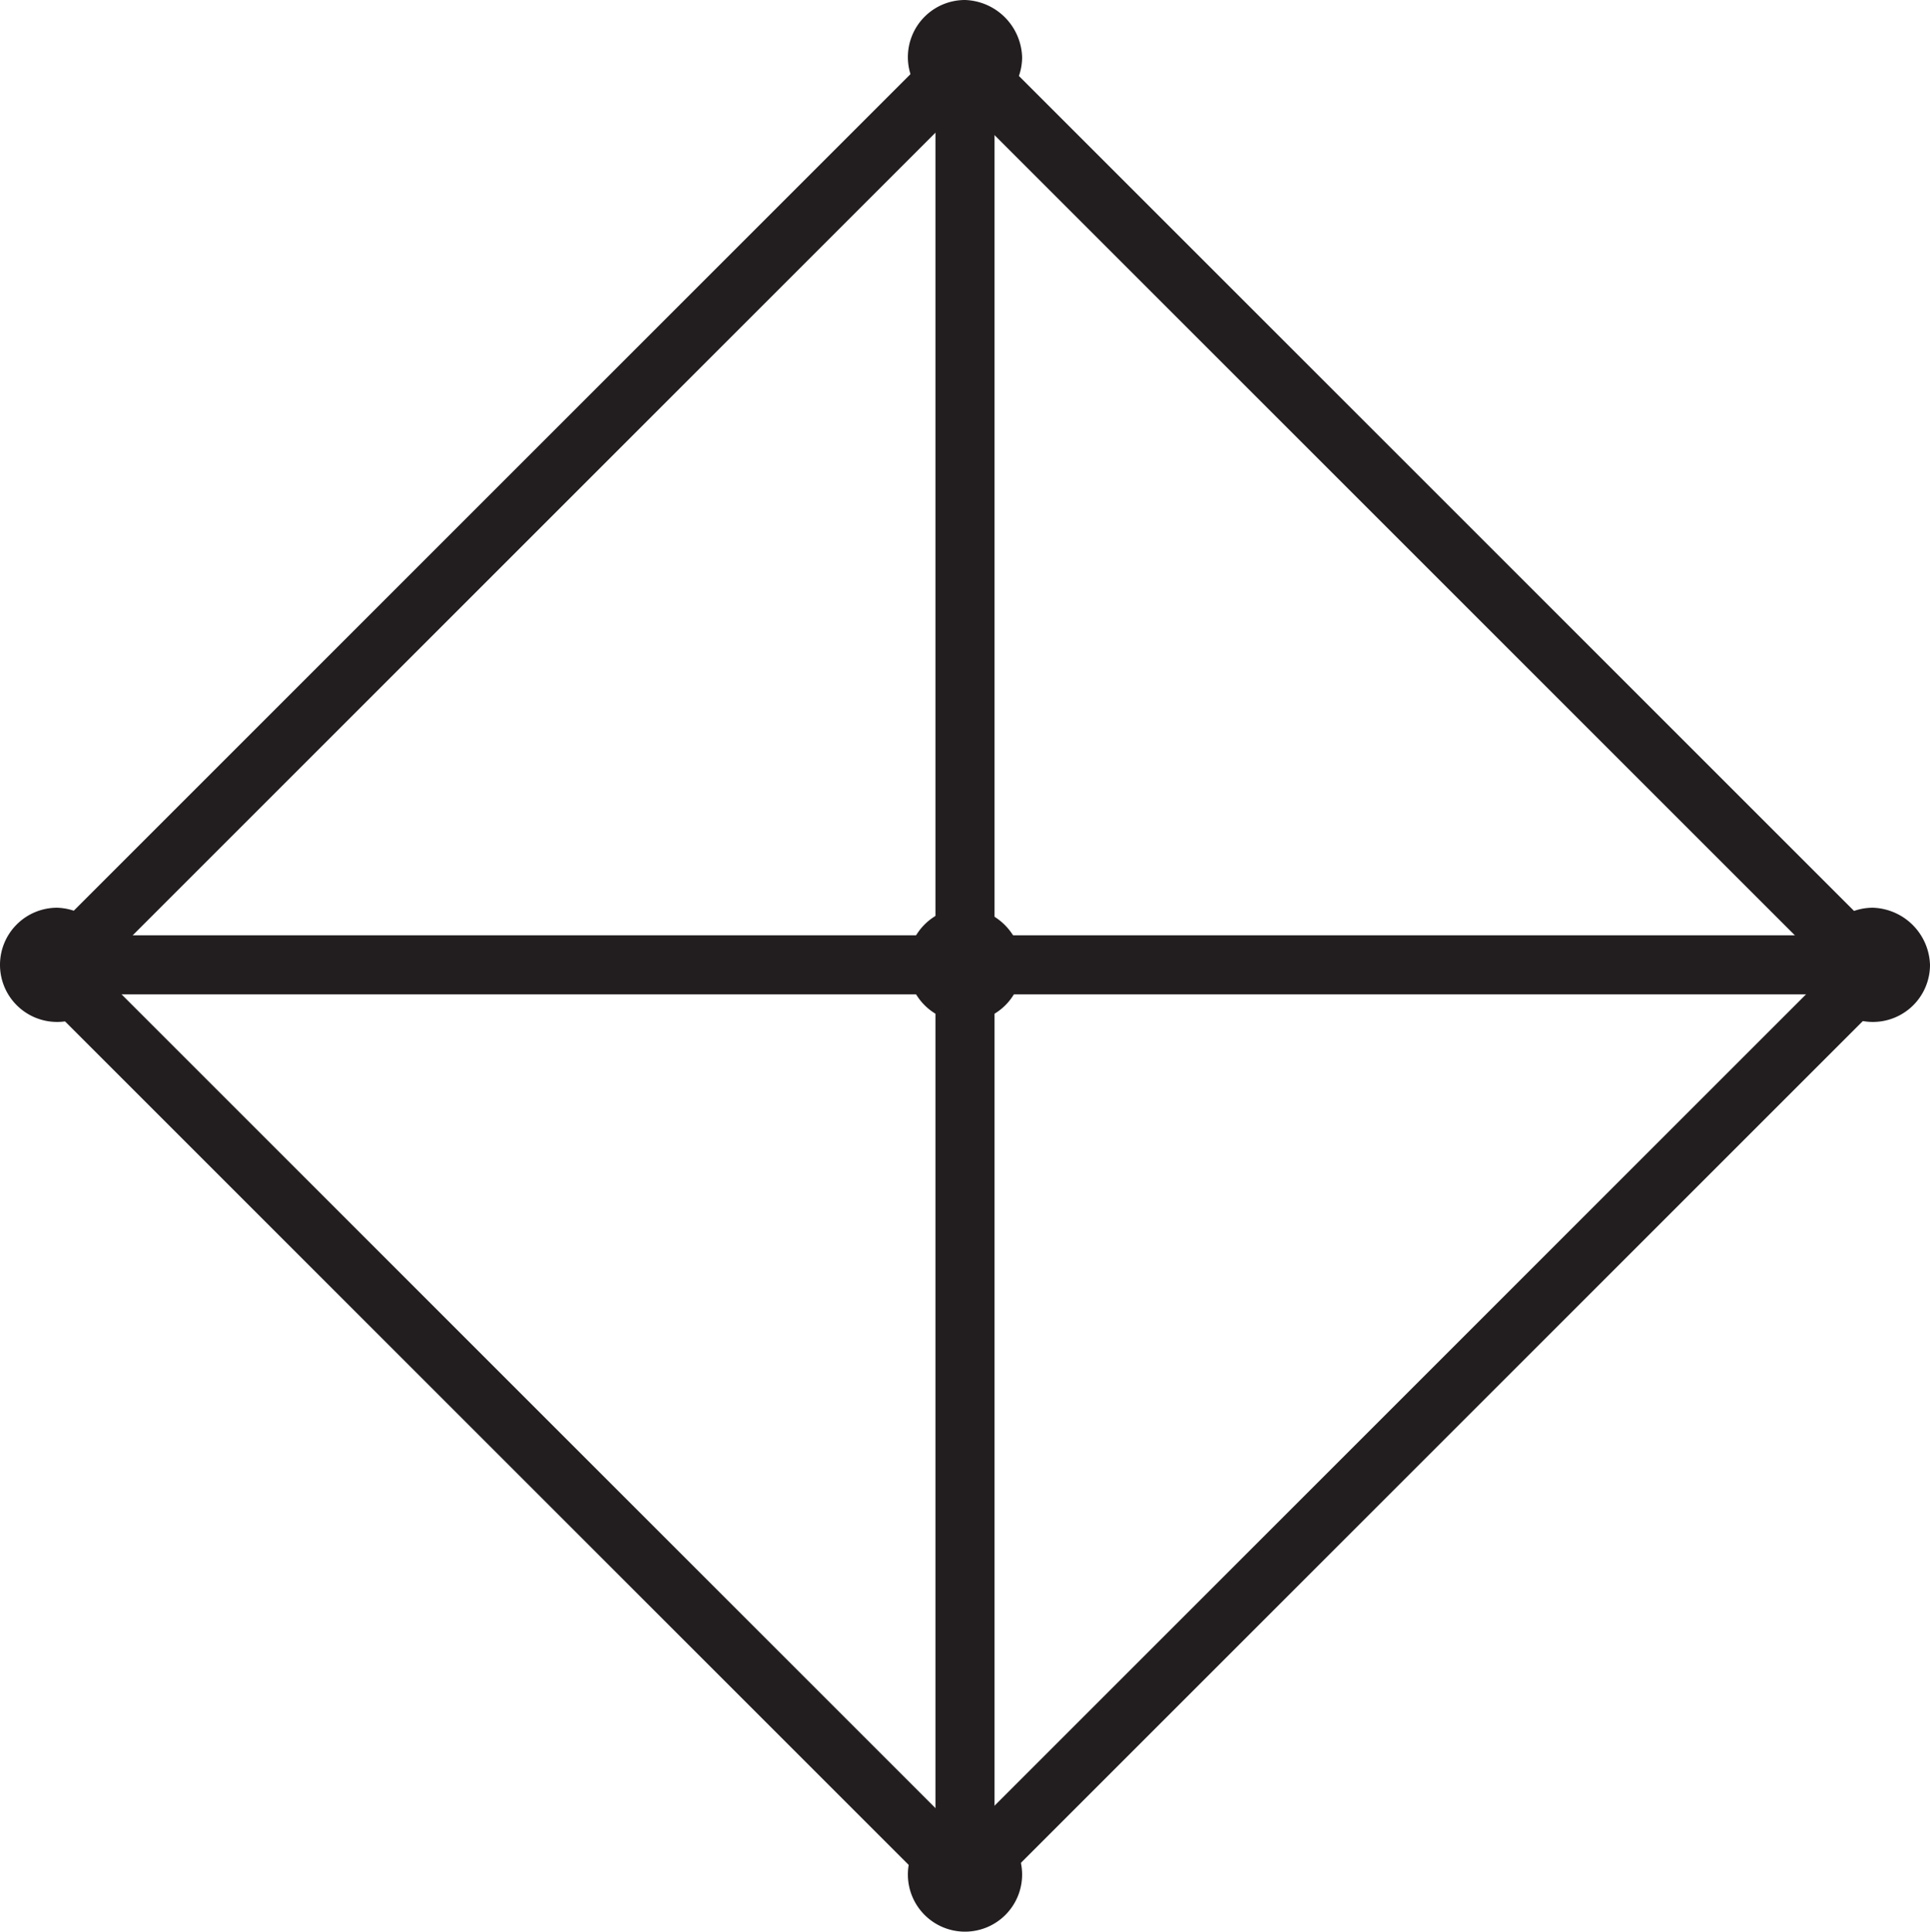 <svg xmlns="http://www.w3.org/2000/svg" viewBox="0 0 9.8 9.81"><defs><style>.cls-1,.cls-3{fill:none;stroke:#221e20;}.cls-1{stroke-miterlimit:10;stroke-width:0.3px;}.cls-2{fill:#221e20;}.cls-3{stroke-miterlimit:10;stroke-width:0.3px;}</style></defs><g id="Layer_2" data-name="Layer 2"><g id="Layer_1-2" data-name="Layer 1"><rect class="cls-1" x="1.63" y="1.67" width="6.52" height="6.52" transform="translate(-2.05 4.9) rotate(-45)"/><path class="cls-2" d="M9.8,4.9a.29.29,0,0,1-.29.29h0a.29.29,0,0,1-.29-.29h0a.29.29,0,0,1,.29-.29h0a.3.3,0,0,1,.29.29Z"/><path class="cls-2" d="M5.19.29A.29.29,0,0,1,4.9.58h0A.29.29,0,0,1,4.61.29h0A.29.29,0,0,1,4.9,0h0a.3.3,0,0,1,.29.29Z"/><path class="cls-2" d="M.58,4.9a.29.29,0,0,1-.29.29h0A.29.29,0,0,1,0,4.9H0a.29.29,0,0,1,.29-.29h0a.3.3,0,0,1,.29.29Z"/><path class="cls-2" d="M5.19,9.52a.29.29,0,0,1-.29.29h0a.29.29,0,0,1-.29-.29h0a.29.29,0,0,1,.29-.29h0a.29.29,0,0,1,.29.29Z"/><line class="cls-3" x1="0.29" y1="4.9" x2="9.51" y2="4.9"/><line class="cls-3" x1="4.9" y1="9.52" x2="4.9" y2="0.29"/><path class="cls-2" d="M5.19,4.9a.29.29,0,0,1-.29.29h0a.29.29,0,0,1-.29-.29h0a.29.29,0,0,1,.29-.29h0a.3.3,0,0,1,.29.29Z"/></g></g></svg>